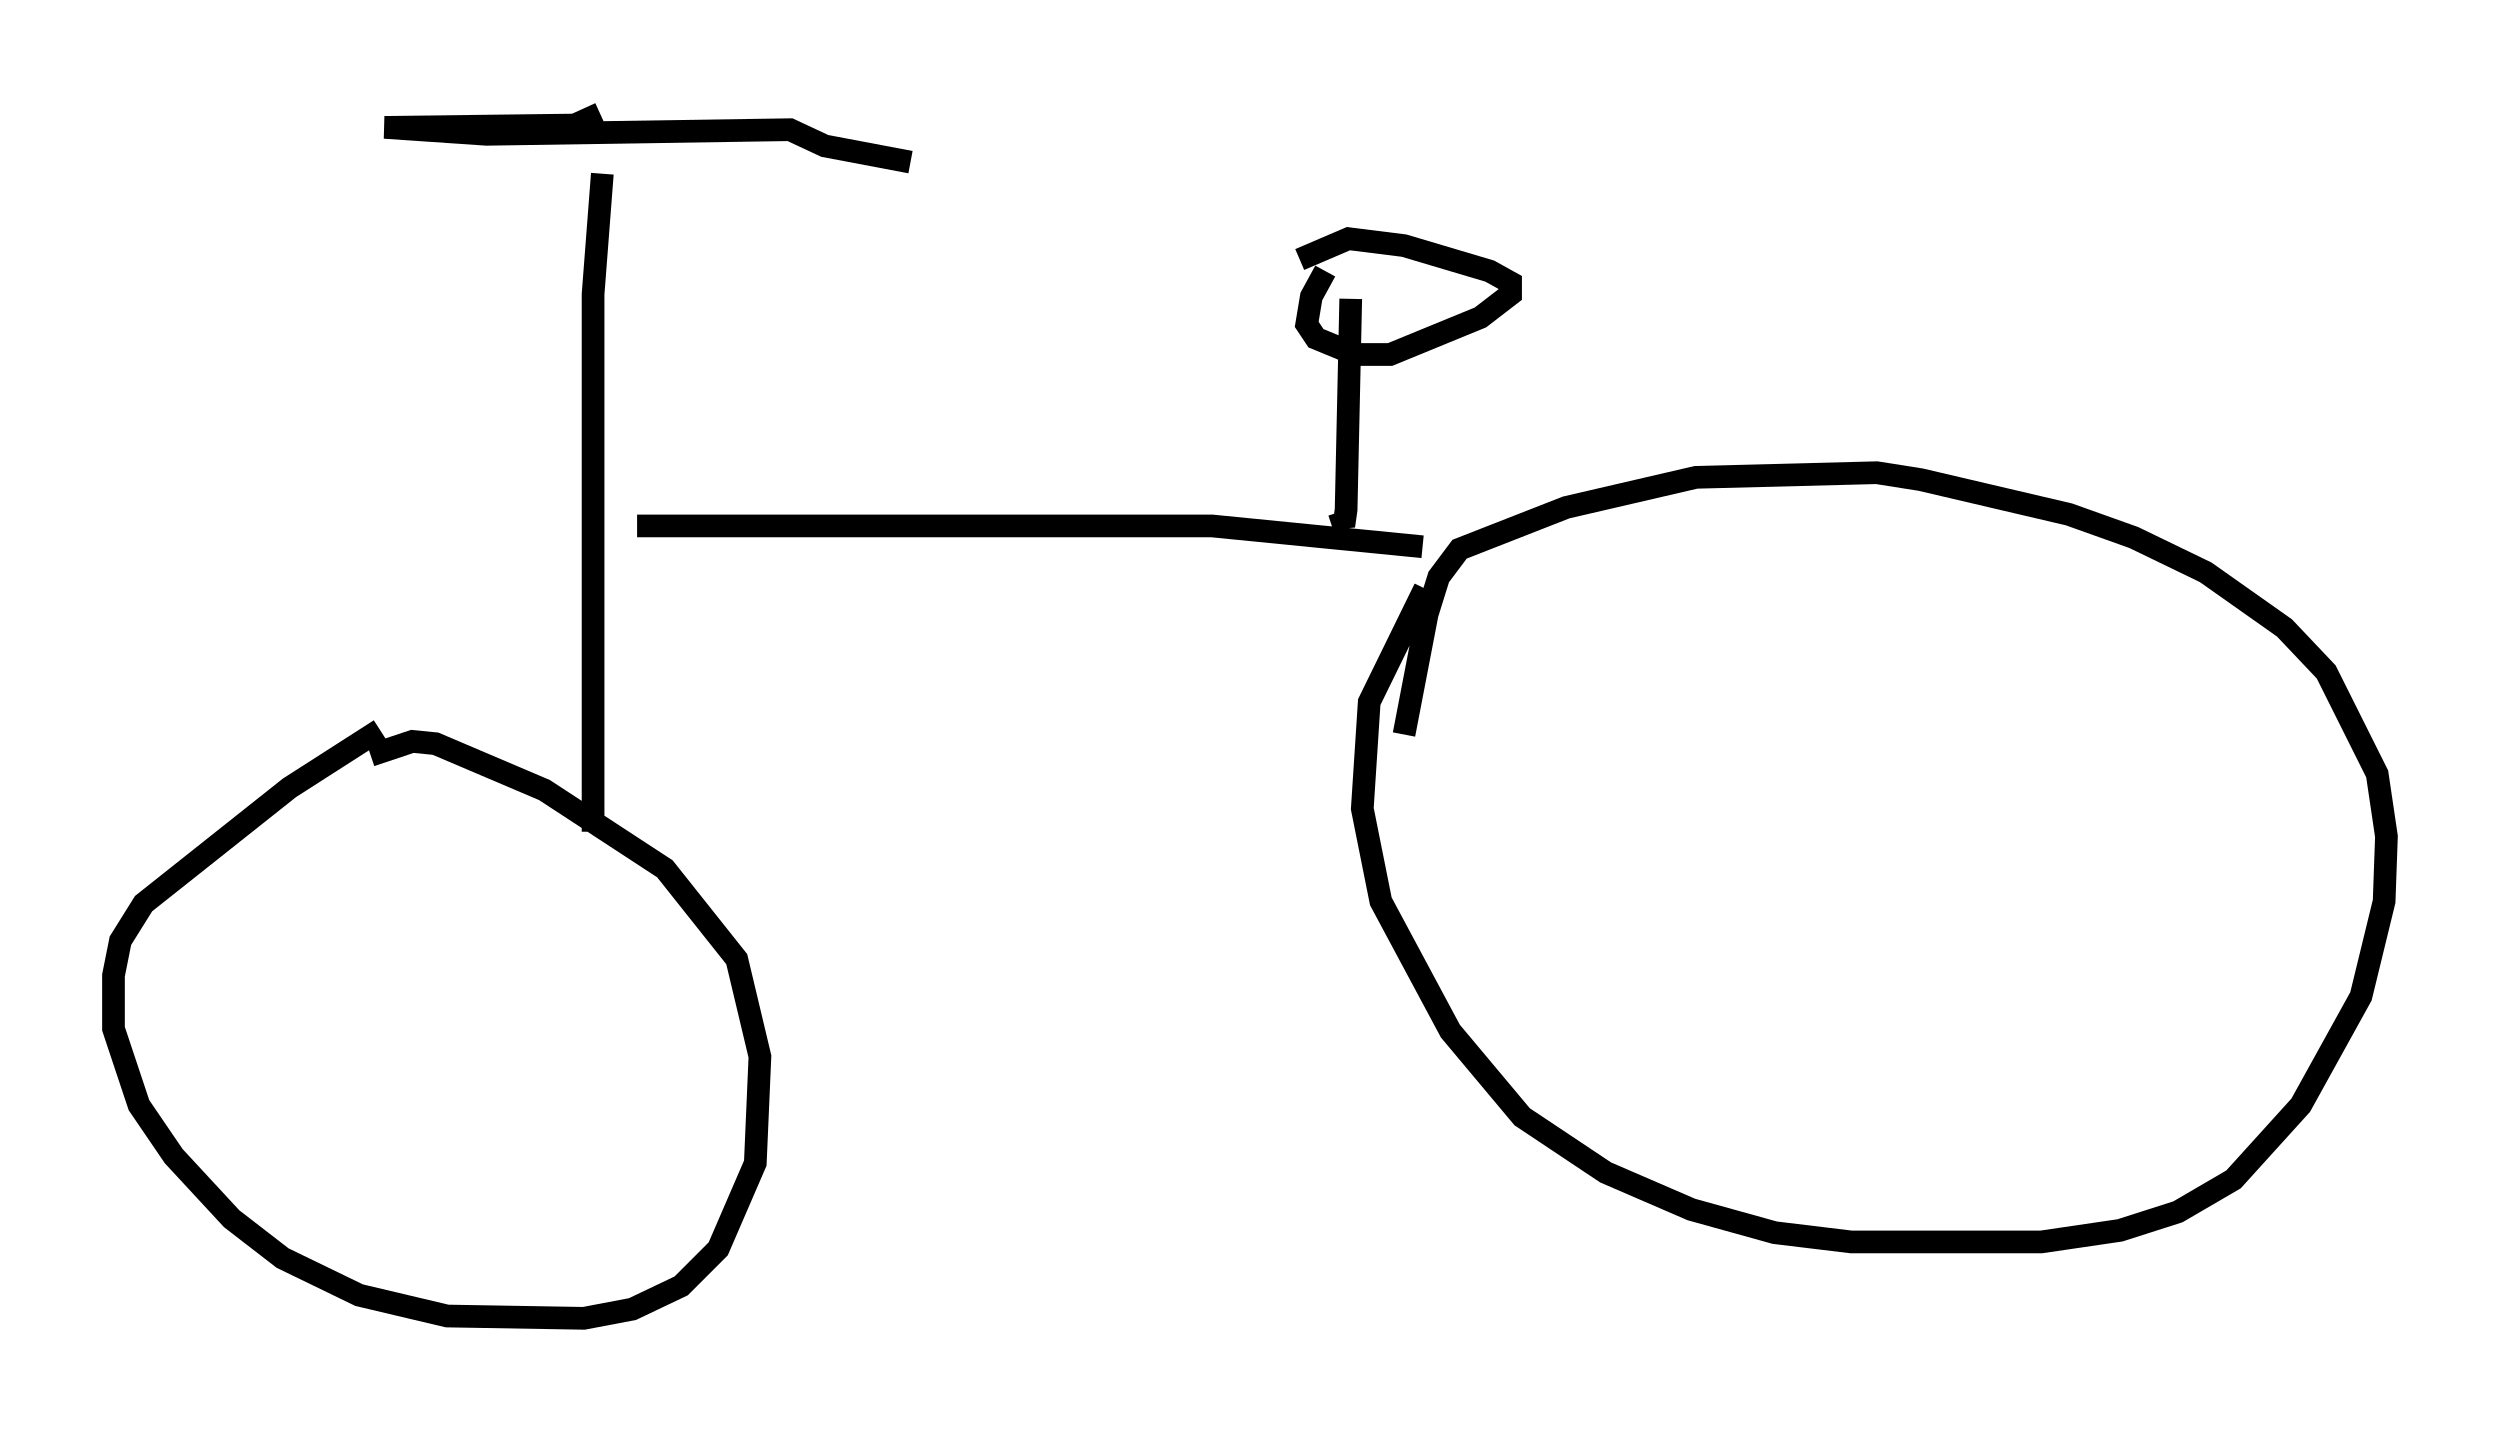 <?xml version="1.0" encoding="utf-8" ?>
<svg baseProfile="full" height="63.084" version="1.1" width="110.145" xmlns="http://www.w3.org/2000/svg" xmlns:ev="http://www.w3.org/2001/xml-events" xmlns:xlink="http://www.w3.org/1999/xlink"><defs /><rect fill="white" height="63.084" width="110.145" x="0" y="0" /><path d="M18.883, 31.338 m-2.144, 0.817 l-3.981, 2.552 -6.431, 5.104 l-1.021, 1.633 -0.306, 1.531 l0.0, 2.348 1.123, 3.369 l1.531, 2.246 2.552, 2.756 l2.246, 1.735 3.369, 1.633 l3.879, 0.919 6.023, 0.102 l2.144, -0.408 2.144, -1.021 l1.633, -1.633 1.633, -3.777 l0.204, -4.696 -1.021, -4.288 l-3.165, -3.981 -5.308, -3.471 l-4.798, -2.042 -1.021, -0.102 l-1.838, 0.613 m10.208, -25.623 l-0.408, 5.308 0.0, 23.684 m0.306, -31.646 l-1.123, 0.51 -8.371, 0.102 l4.492, 0.306 13.373, -0.204 l1.531, 0.715 3.777, 0.715 m-12.046, 16.027 l25.317, 0.0 9.29, 0.919 m-3.165, -10.923 l-0.204, 9.29 -0.102, 0.715 l-0.204, -0.613 m-0.613, -10.617 l-0.613, 1.123 -0.204, 1.225 l0.408, 0.613 1.735, 0.715 l1.531, 0.0 3.981, -1.633 l1.327, -1.021 0.0, -0.51 l-0.919, -0.51 -3.777, -1.123 l-2.45, -0.306 -2.144, 0.919 m5.513, 14.496 l-2.45, 5.002 -0.306, 4.696 l0.817, 4.083 3.063, 5.717 l3.165, 3.777 3.675, 2.45 l3.777, 1.633 3.675, 1.021 l3.369, 0.408 8.371, 0.0 l3.471, -0.51 2.552, -0.817 l2.45, -1.429 2.96, -3.267 l2.654, -4.798 1.021, -4.185 l0.102, -2.858 -0.408, -2.756 l-2.246, -4.492 -1.838, -1.94 l-3.471, -2.45 -3.165, -1.531 l-2.858, -1.021 -6.533, -1.531 l-1.94, -0.306 -7.963, 0.204 l-5.717, 1.327 -4.696, 1.838 l-0.919, 1.225 -0.51, 1.633 l-1.021, 5.308 " fill="none" stroke="black" stroke-width="1" /></svg>
